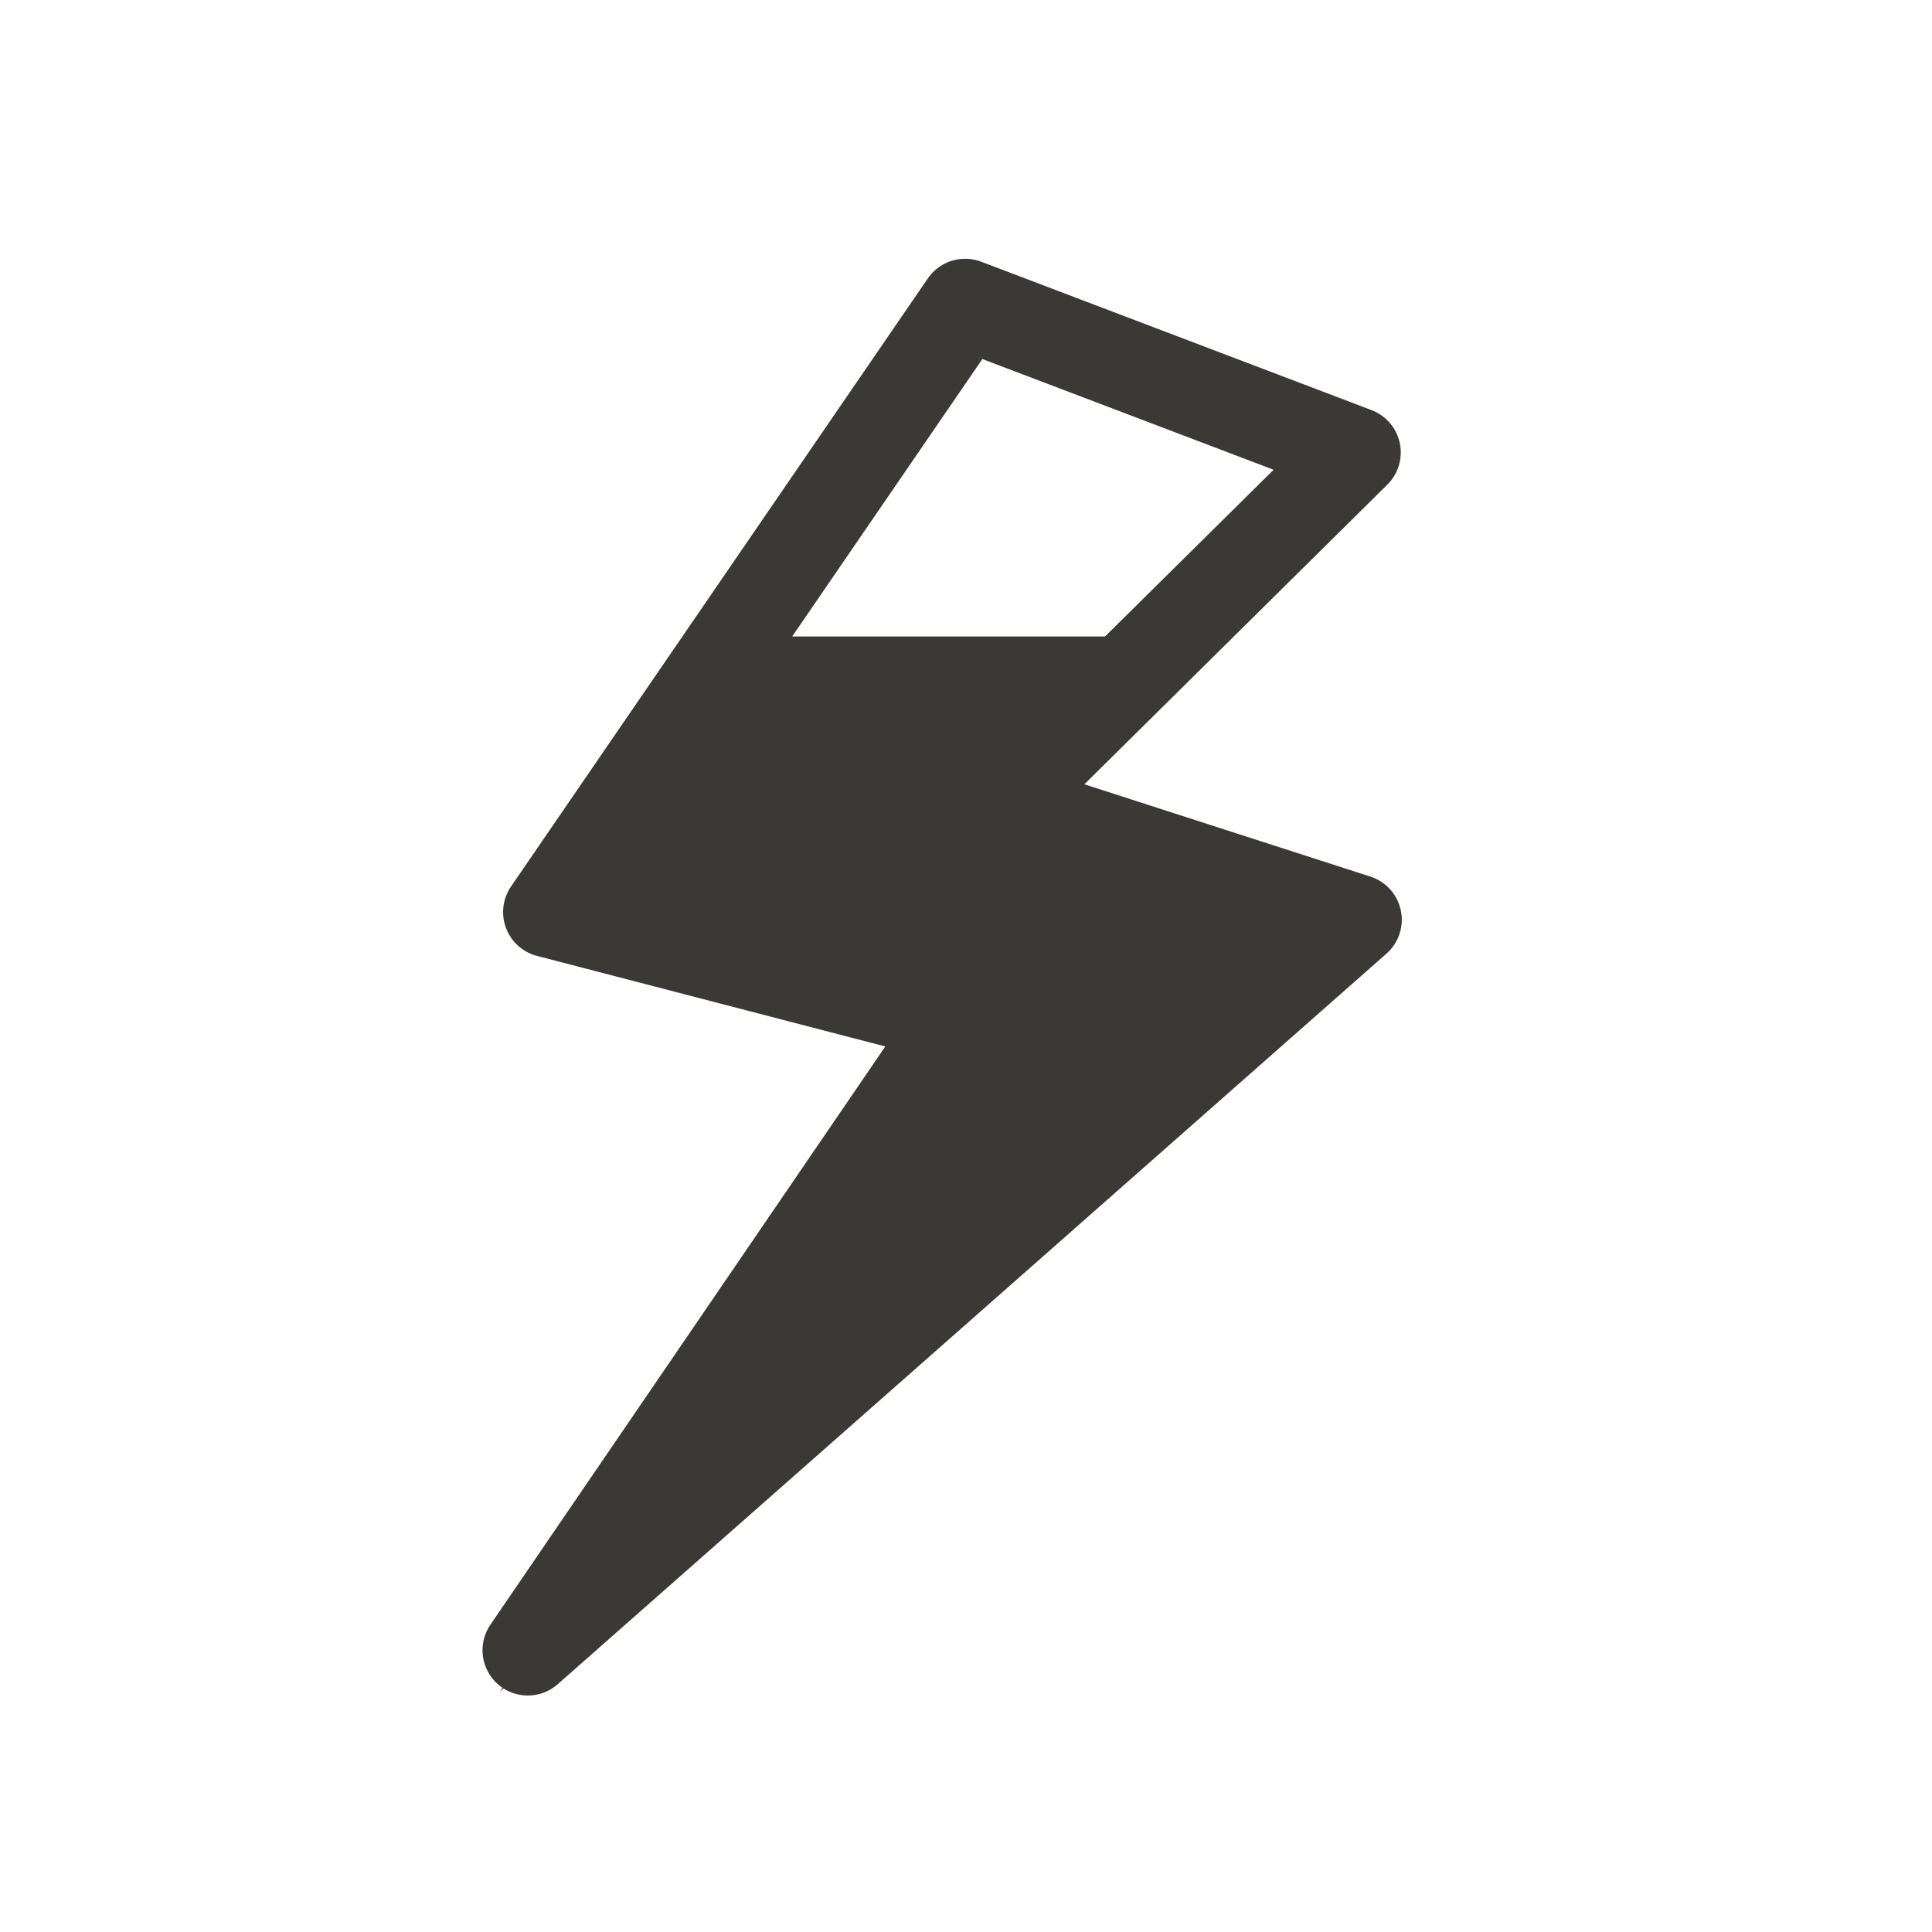 <?xml version="1.0" encoding="UTF-8" standalone="no"?>
<!-- Created with Inkscape (http://www.inkscape.org/) -->

<svg
   xmlns:dc="http://purl.org/dc/elements/1.1/"
   xmlns:cc="http://creativecommons.org/ns#"
   xmlns:rdf="http://www.w3.org/1999/02/22-rdf-syntax-ns#"
   xmlns:svg="http://www.w3.org/2000/svg"
   xmlns="http://www.w3.org/2000/svg"
   xmlns:sodipodi="http://sodipodi.sourceforge.net/DTD/sodipodi-0.dtd"
   xmlns:inkscape="http://www.inkscape.org/namespaces/inkscape"
   width="32"
   height="32"
   id="svg2"
   version="1.1"
   inkscape:version="0.47 r22583"
   style="display:inline"
   sodipodi:docname="jupiter.svg"
   inkscape:export-filename="/home/campbell/Documents/Jupiter/bolt1.png"
   inkscape:export-xdpi="90"
   inkscape:export-ydpi="90">
  <defs
     id="defs4">
    <inkscape:perspective
       sodipodi:type="inkscape:persp3d"
       inkscape:vp_x="0 : 526.18109 : 1"
       inkscape:vp_y="0 : 1000 : 0"
       inkscape:vp_z="744.09448 : 526.18109 : 1"
       inkscape:persp3d-origin="372.04724 : 350.78739 : 1"
       id="perspective10" />
    <inkscape:perspective
       id="perspective2824"
       inkscape:persp3d-origin="0.5 : 0.33333333 : 1"
       inkscape:vp_z="1 : 0.5 : 1"
       inkscape:vp_y="0 : 1000 : 0"
       inkscape:vp_x="0 : 0.5 : 1"
       sodipodi:type="inkscape:persp3d" />
    <inkscape:perspective
       id="perspective3617"
       inkscape:persp3d-origin="0.5 : 0.33333333 : 1"
       inkscape:vp_z="1 : 0.5 : 1"
       inkscape:vp_y="0 : 1000 : 0"
       inkscape:vp_x="0 : 0.5 : 1"
       sodipodi:type="inkscape:persp3d" />
  </defs>
  <sodipodi:namedview
     id="base"
     pagecolor="#ffffff"
     bordercolor="#666666"
     borderopacity="1.0"
     inkscape:pageopacity="0.0"
     inkscape:pageshadow="2"
     inkscape:zoom="24.0625"
     inkscape:cx="9.5376623"
     inkscape:cy="16"
     inkscape:document-units="px"
     inkscape:current-layer="g3713"
     showgrid="false"
     showborder="true"
     inkscape:window-width="1680"
     inkscape:window-height="1005"
     inkscape:window-x="0"
     inkscape:window-y="24"
     inkscape:window-maximized="1"
     inkscape:showpageshadow="false"
     borderlayer="true"
     showguides="false"
     inkscape:guide-bbox="true">
    <sodipodi:guide
       orientation="1,0"
       position="6,15.5"
       id="guide3675" />
    <sodipodi:guide
       orientation="1,0"
       position="25.188,26.125"
       id="guide3677" />
    <sodipodi:guide
       orientation="-0.707,0.707"
       position="23.439,10.847"
       id="guide3687" />
  </sodipodi:namedview>
  <g
     inkscape:groupmode="layer"
     id="layer2"
     inkscape:label="Low"
     style="display:inline"
     sodipodi:insensitive="true">
    <path
       style="fill:#3a3935;fill-opacity:1;stroke:none"
       d="M 15.78,16.132 8.795,27.312 20.626,16.633 15.78,16.132 z"
       id="path3719"
       sodipodi:nodetypes="cccc" />
  </g>
  <g
     style="display:inline"
     inkscape:label="Medium"
     id="g3728"
     inkscape:groupmode="layer"
     sodipodi:insensitive="true">
    <path
       id="path3730"
       d="m 11.712,10.541 -3.055,4.458 7.237,1.878 -7.613,11.144 14.625,-12.897 -6.286,-2.028 2.579,-2.554 -7.488,0 z"
       style="fill:#3a3935;fill-opacity:1;stroke:none" />
  </g>
  <g
     inkscape:groupmode="layer"
     id="g3736"
     inkscape:label="High"
     style="display:none"
     sodipodi:insensitive="true">
    <path
       style="fill:#3a3935;fill-opacity:1;stroke:none"
       d="M 15.998,4.695 8.883,15.074 15.892,16.896 8.532,27.675 22.679,15.204 16.585,13.238 22.66,7.228 15.998,4.695 z"
       id="path3742"
       sodipodi:nodetypes="cccccccc" />
  </g>
  <g
     style="display:inline"
     inkscape:label="Frame"
     id="g3713"
     inkscape:groupmode="layer">
    <path
       sodipodi:nodetypes="cccccccc"
       id="path3715"
       d="M 15.986,5.036 9.083,15.107 15.884,16.875 8.742,27.333 22.468,15.233 16.556,13.325 22.451,7.494 15.986,5.036 z"
       style="fill:none;stroke:#3a3935;stroke-width:1.5;stroke-linecap:butt;stroke-linejoin:round;stroke-miterlimit:4;stroke-opacity:1;stroke-dasharray:none" />
  </g>
</svg>
